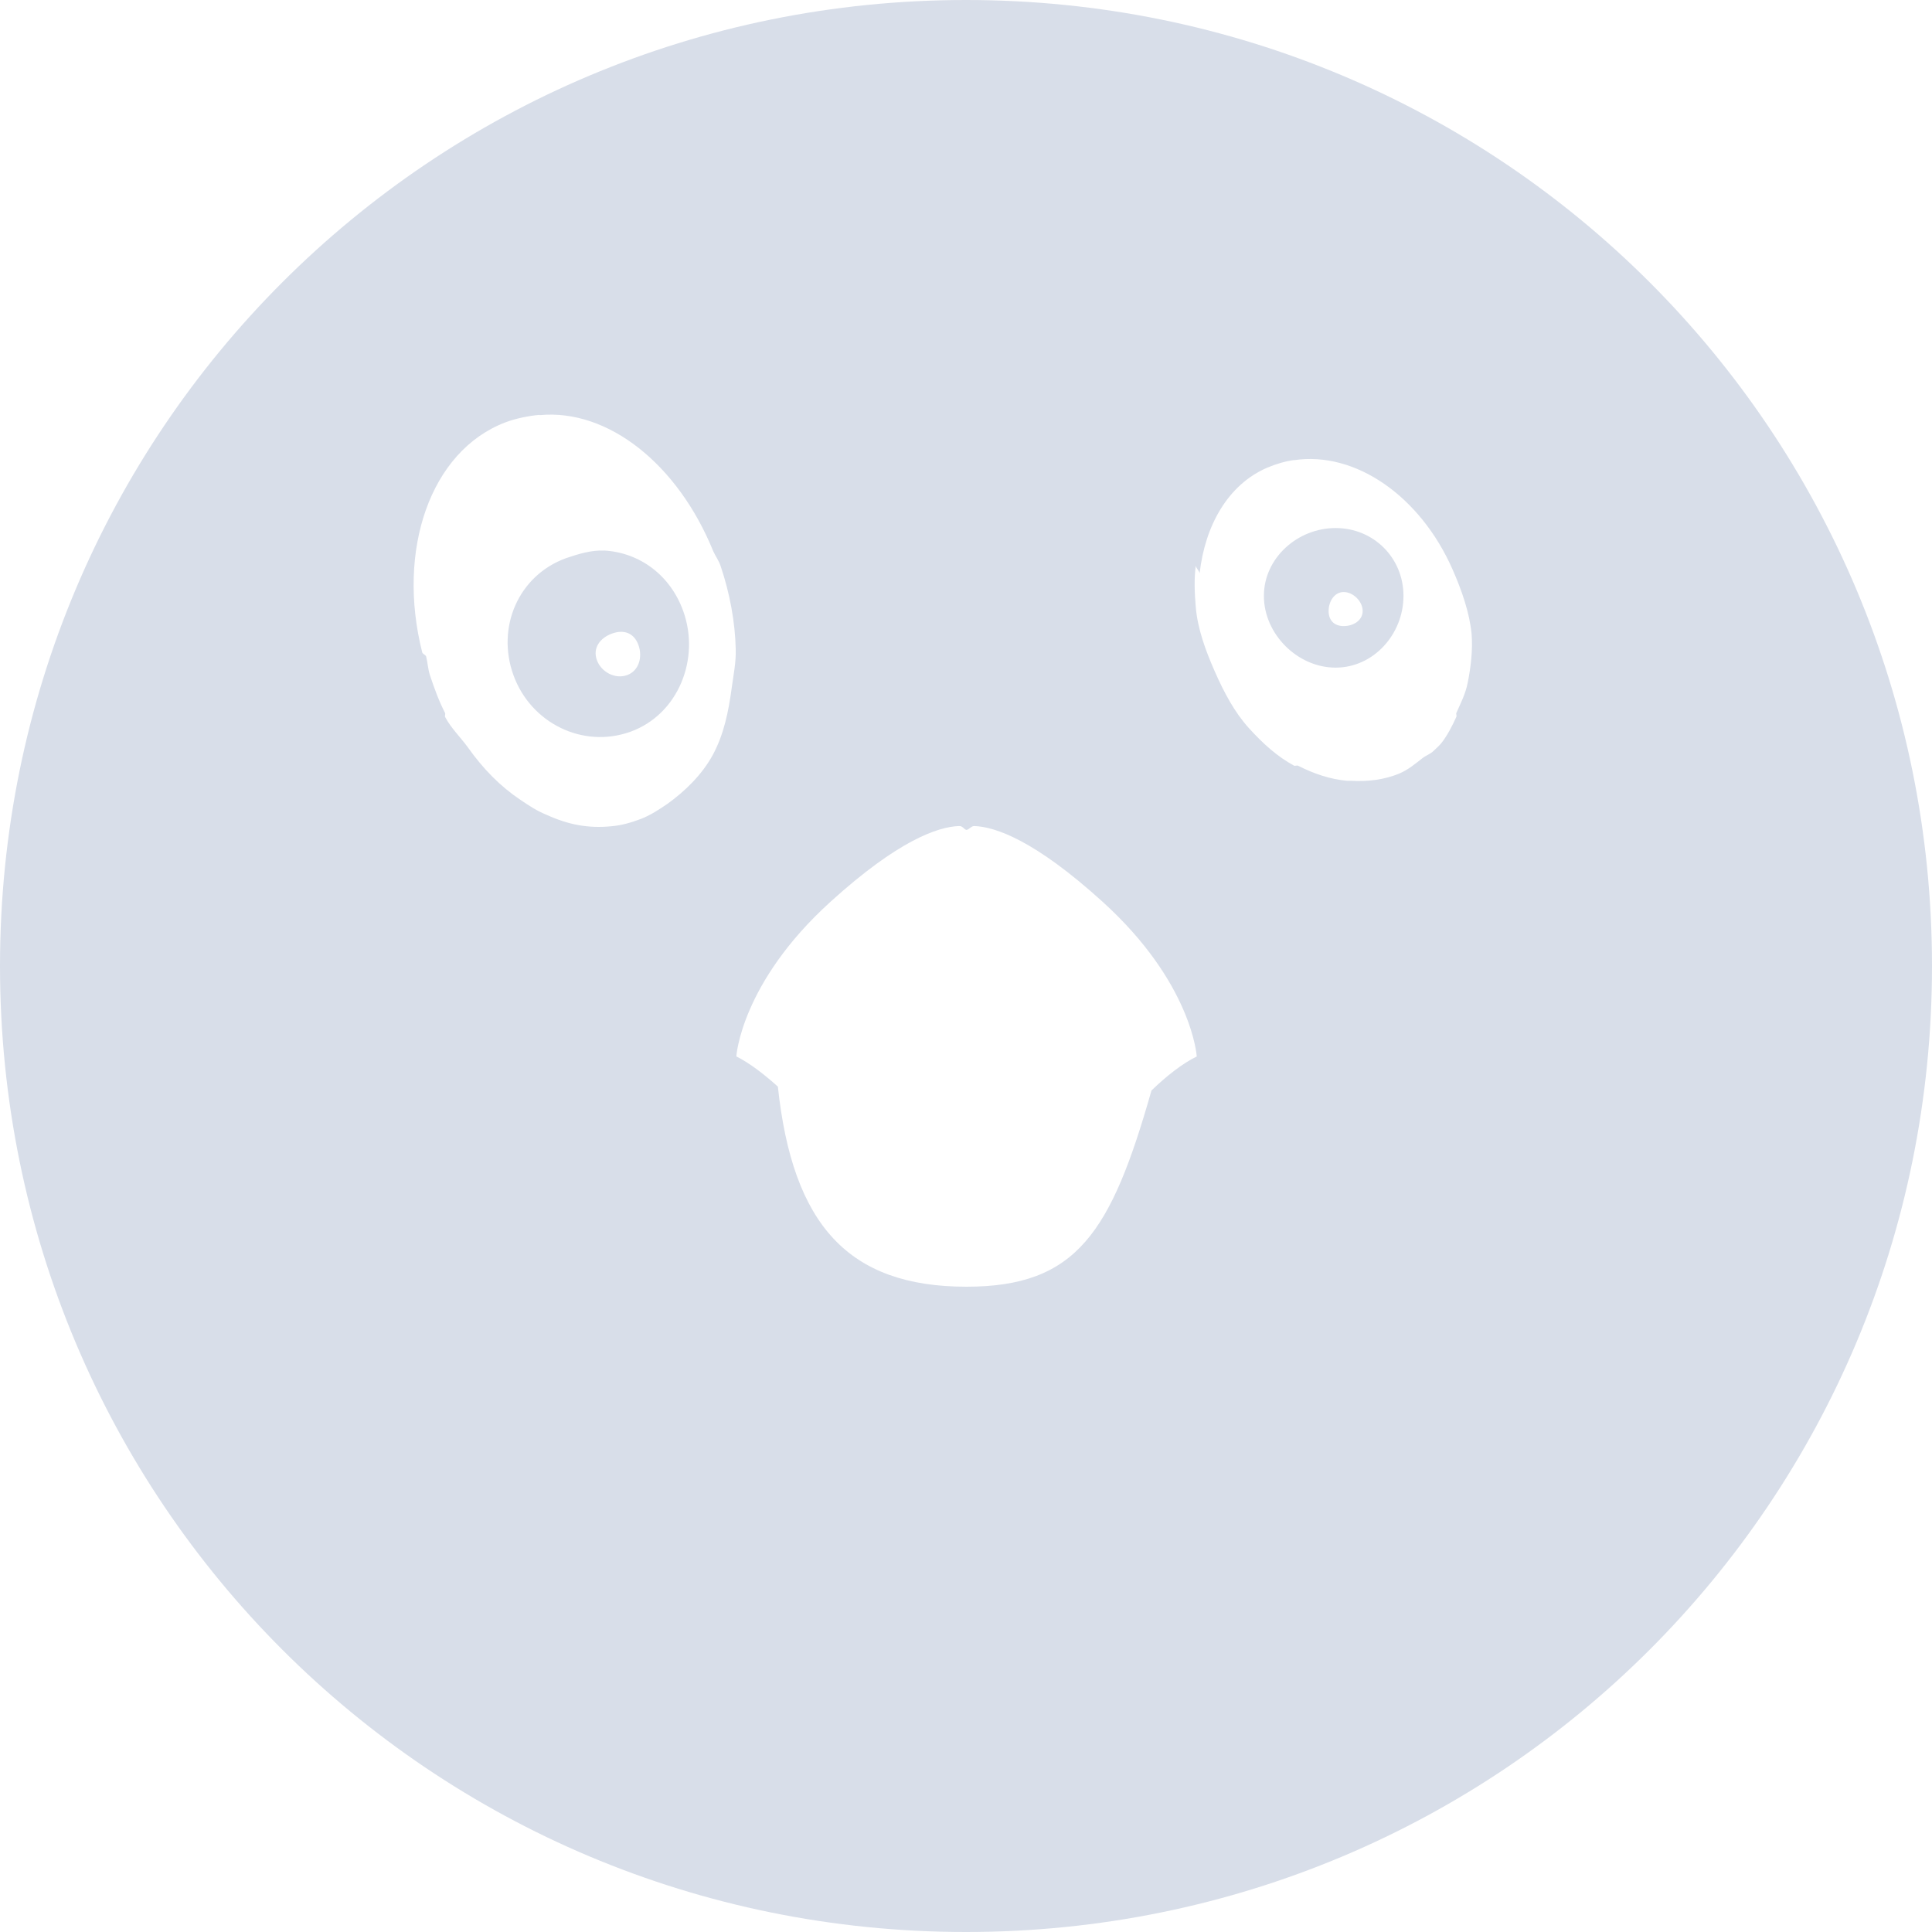 <svg viewBox="0 0 16 16" xmlns="http://www.w3.org/2000/svg">
 <path d="m8 0c-4.432 0-8 3.568-8 8s3.568 8 8 8 8-3.568 8-8-3.568-8-8-8m-3.531 3.438c0.568-0.054 1.145 0.408 1.437 1.125 0.018 0.041 0.048 0.081 0.062 0.125 0.077 0.228 0.12 0.466 0.125 0.688 3e-3 0.11-0.018 0.209-0.032 0.312-0.028 0.209-0.067 0.395-0.157 0.562-0.089 0.165-0.232 0.303-0.375 0.406-0.066 0.045-0.143 0.096-0.219 0.125-0.084 0.032-0.164 0.055-0.25 0.062-0.186 0.018-0.351-0.012-0.531-0.094-0.084-0.034-0.14-0.072-0.219-0.125-0.166-0.111-0.307-0.254-0.437-0.437-0.058-0.08-0.139-0.158-0.187-0.25-4e-3 -8e-3 4e-3 -0.023 0-0.032-0.052-0.102-0.087-0.198-0.125-0.312-0.017-0.051-0.019-0.106-0.032-0.157-7e-3 -0.014-0.025-0.018-0.032-0.032-0.215-0.847 0.066-1.669 0.688-1.906 0.084-0.032 0.195-0.055 0.282-0.062m6.25 0.375c0.506-0.076 1.045 0.296 1.313 0.906 0.077 0.175 0.14 0.359 0.157 0.531 0.011 0.136-7e-3 0.281-0.032 0.406-0.018 0.092-0.058 0.169-0.094 0.25-4e-3 8e-3 4e-3 0.023 0 0.032-0.034 0.076-0.076 0.157-0.125 0.219-0.018 0.022-0.043 0.043-0.062 0.062-0.029 0.029-0.062 0.037-0.094 0.062-0.058 0.045-0.117 0.095-0.187 0.125-0.128 0.055-0.27 0.07-0.406 0.062-0.01-1e-3 -0.022 1e-3 -0.032 0-0.138-0.012-0.274-0.058-0.406-0.125-7e-3 -4e-3 -0.025 4e-3 -0.032 0-0.14-0.076-0.258-0.183-0.375-0.312s-0.205-0.294-0.282-0.469c-0.078-0.177-0.142-0.355-0.157-0.531-0.01-0.114-0.015-0.238 0-0.344 3e-3 0.021 0.027 0.041 0.032 0.062 0.044-0.391 0.232-0.734 0.562-0.875 0.069-0.029 0.146-0.052 0.219-0.062zm0.344 0.562c-0.315 0-0.594 0.248-0.594 0.562 0 0.316 0.278 0.594 0.594 0.594 0.315 0 0.562-0.278 0.562-0.594s-0.248-0.562-0.562-0.562zm-6.06 0.187c-0.099-6e-3 -0.213 0.028-0.312 0.062-0.396 0.143-0.58 0.573-0.437 0.969s0.573 0.611 0.969 0.469c0.396-0.143 0.58-0.604 0.437-1-0.107-0.297-0.36-0.484-0.656-0.501m6.126 0.344c0.078 0 0.157 0.077 0.157 0.157 0 0.078-0.077 0.125-0.157 0.125-0.078 0-0.125-0.047-0.125-0.125s0.047-0.157 0.125-0.157zm-6.06 0.344c0.099-0.036 0.183-5e-3 0.219 0.094s5e-3 0.215-0.094 0.25c-0.099 0.036-0.215-0.026-0.25-0.125-0.036-0.099 0.026-0.183 0.125-0.219m2.875 1.594c0.032-1e-3 0.04 0.029 0.062 0.032 0.019-3e-3 0.039-0.032 0.062-0.032 0.176 5e-3 0.505 0.12 1.063 0.626 0.744 0.674 0.781 1.282 0.781 1.282-0.12 0.059-0.253 0.164-0.375 0.282-0.333 1.172-0.617 1.625-1.532 1.625-0.979 0-1.44-0.513-1.562-1.657-0.11-0.099-0.231-0.194-0.344-0.25 0 0 0.037-0.608 0.781-1.282 0.558-0.506 0.887-0.62 1.063-0.626" fill="#d8dee9" fill-rule="evenodd"/>
</svg>
